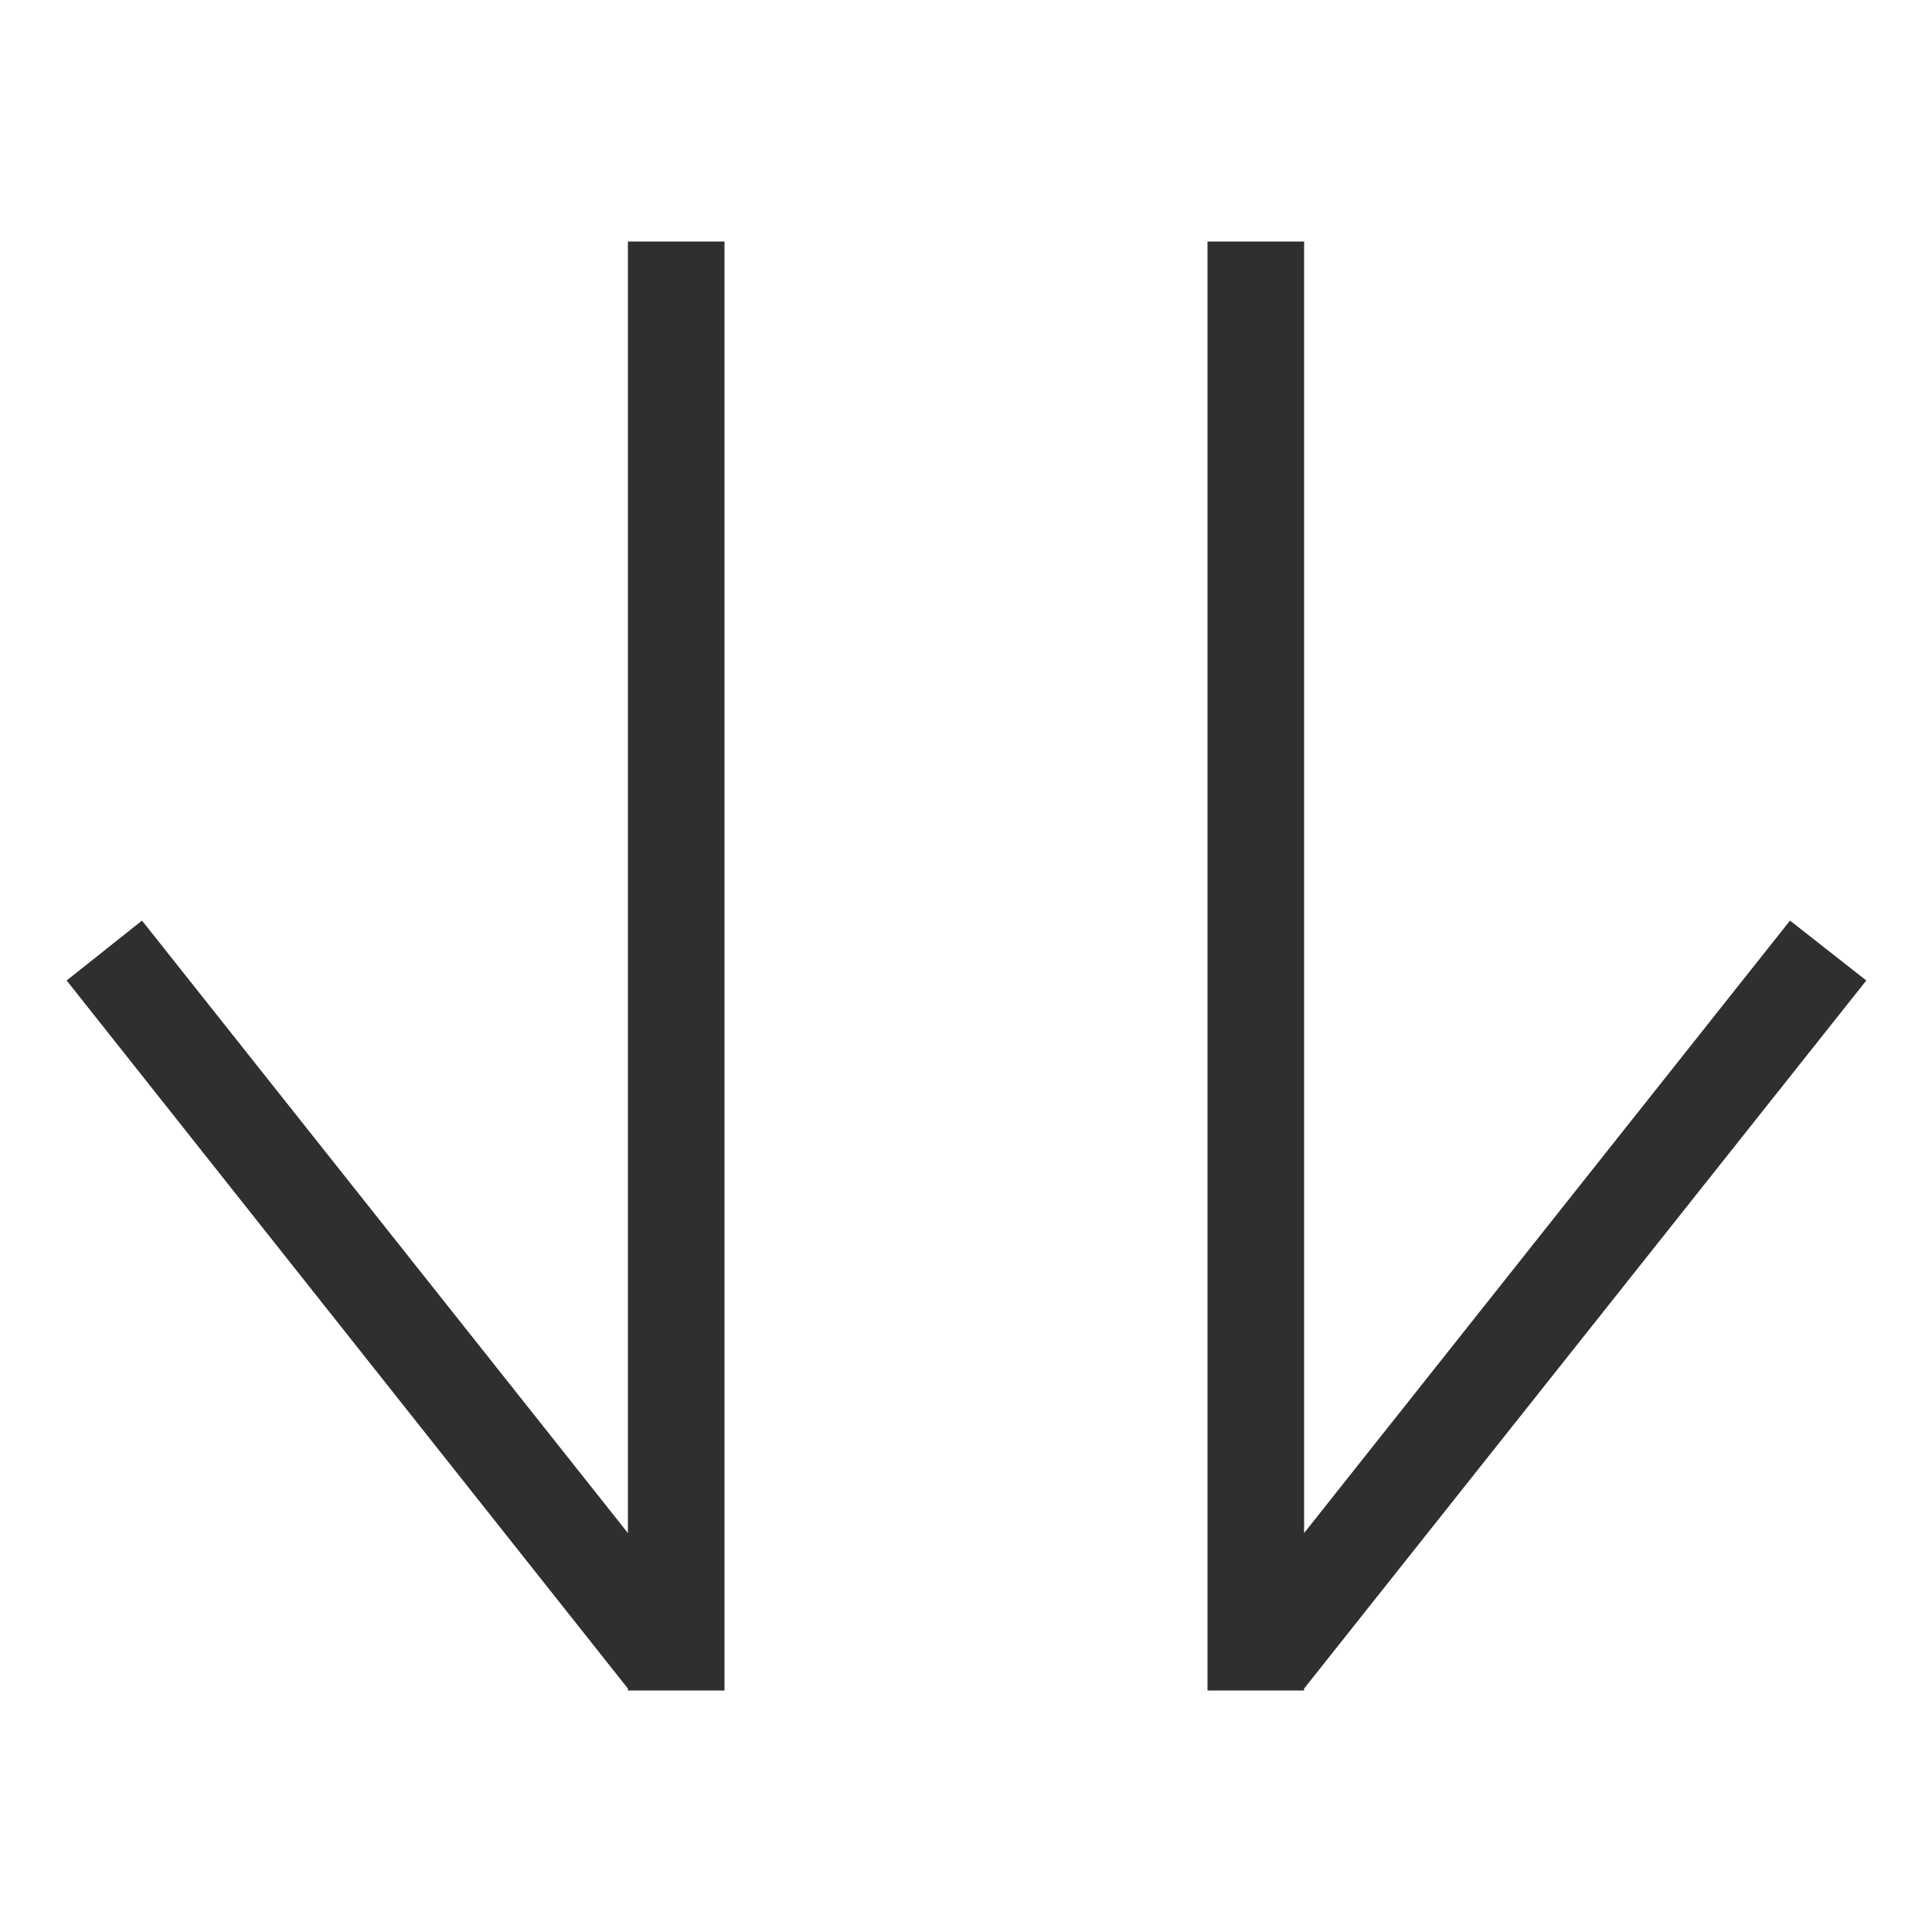 <svg id="圖層_1" data-name="圖層 1" xmlns="http://www.w3.org/2000/svg" viewBox="0 0 20 20"><defs><style>.cls-1{fill:#2f2f2f;}</style></defs><polygon class="cls-1" points="6.5 15.87 1.47 9.53 0.69 10.15 6.5 17.48 6.5 17.5 7.5 17.5 7.5 2.5 6.5 2.5 6.5 15.87"/><polygon class="cls-1" points="18.53 9.53 13.5 15.87 13.5 2.5 12.5 2.5 12.5 17.5 13.5 17.5 13.5 17.48 19.32 10.15 18.53 9.53"/></svg>